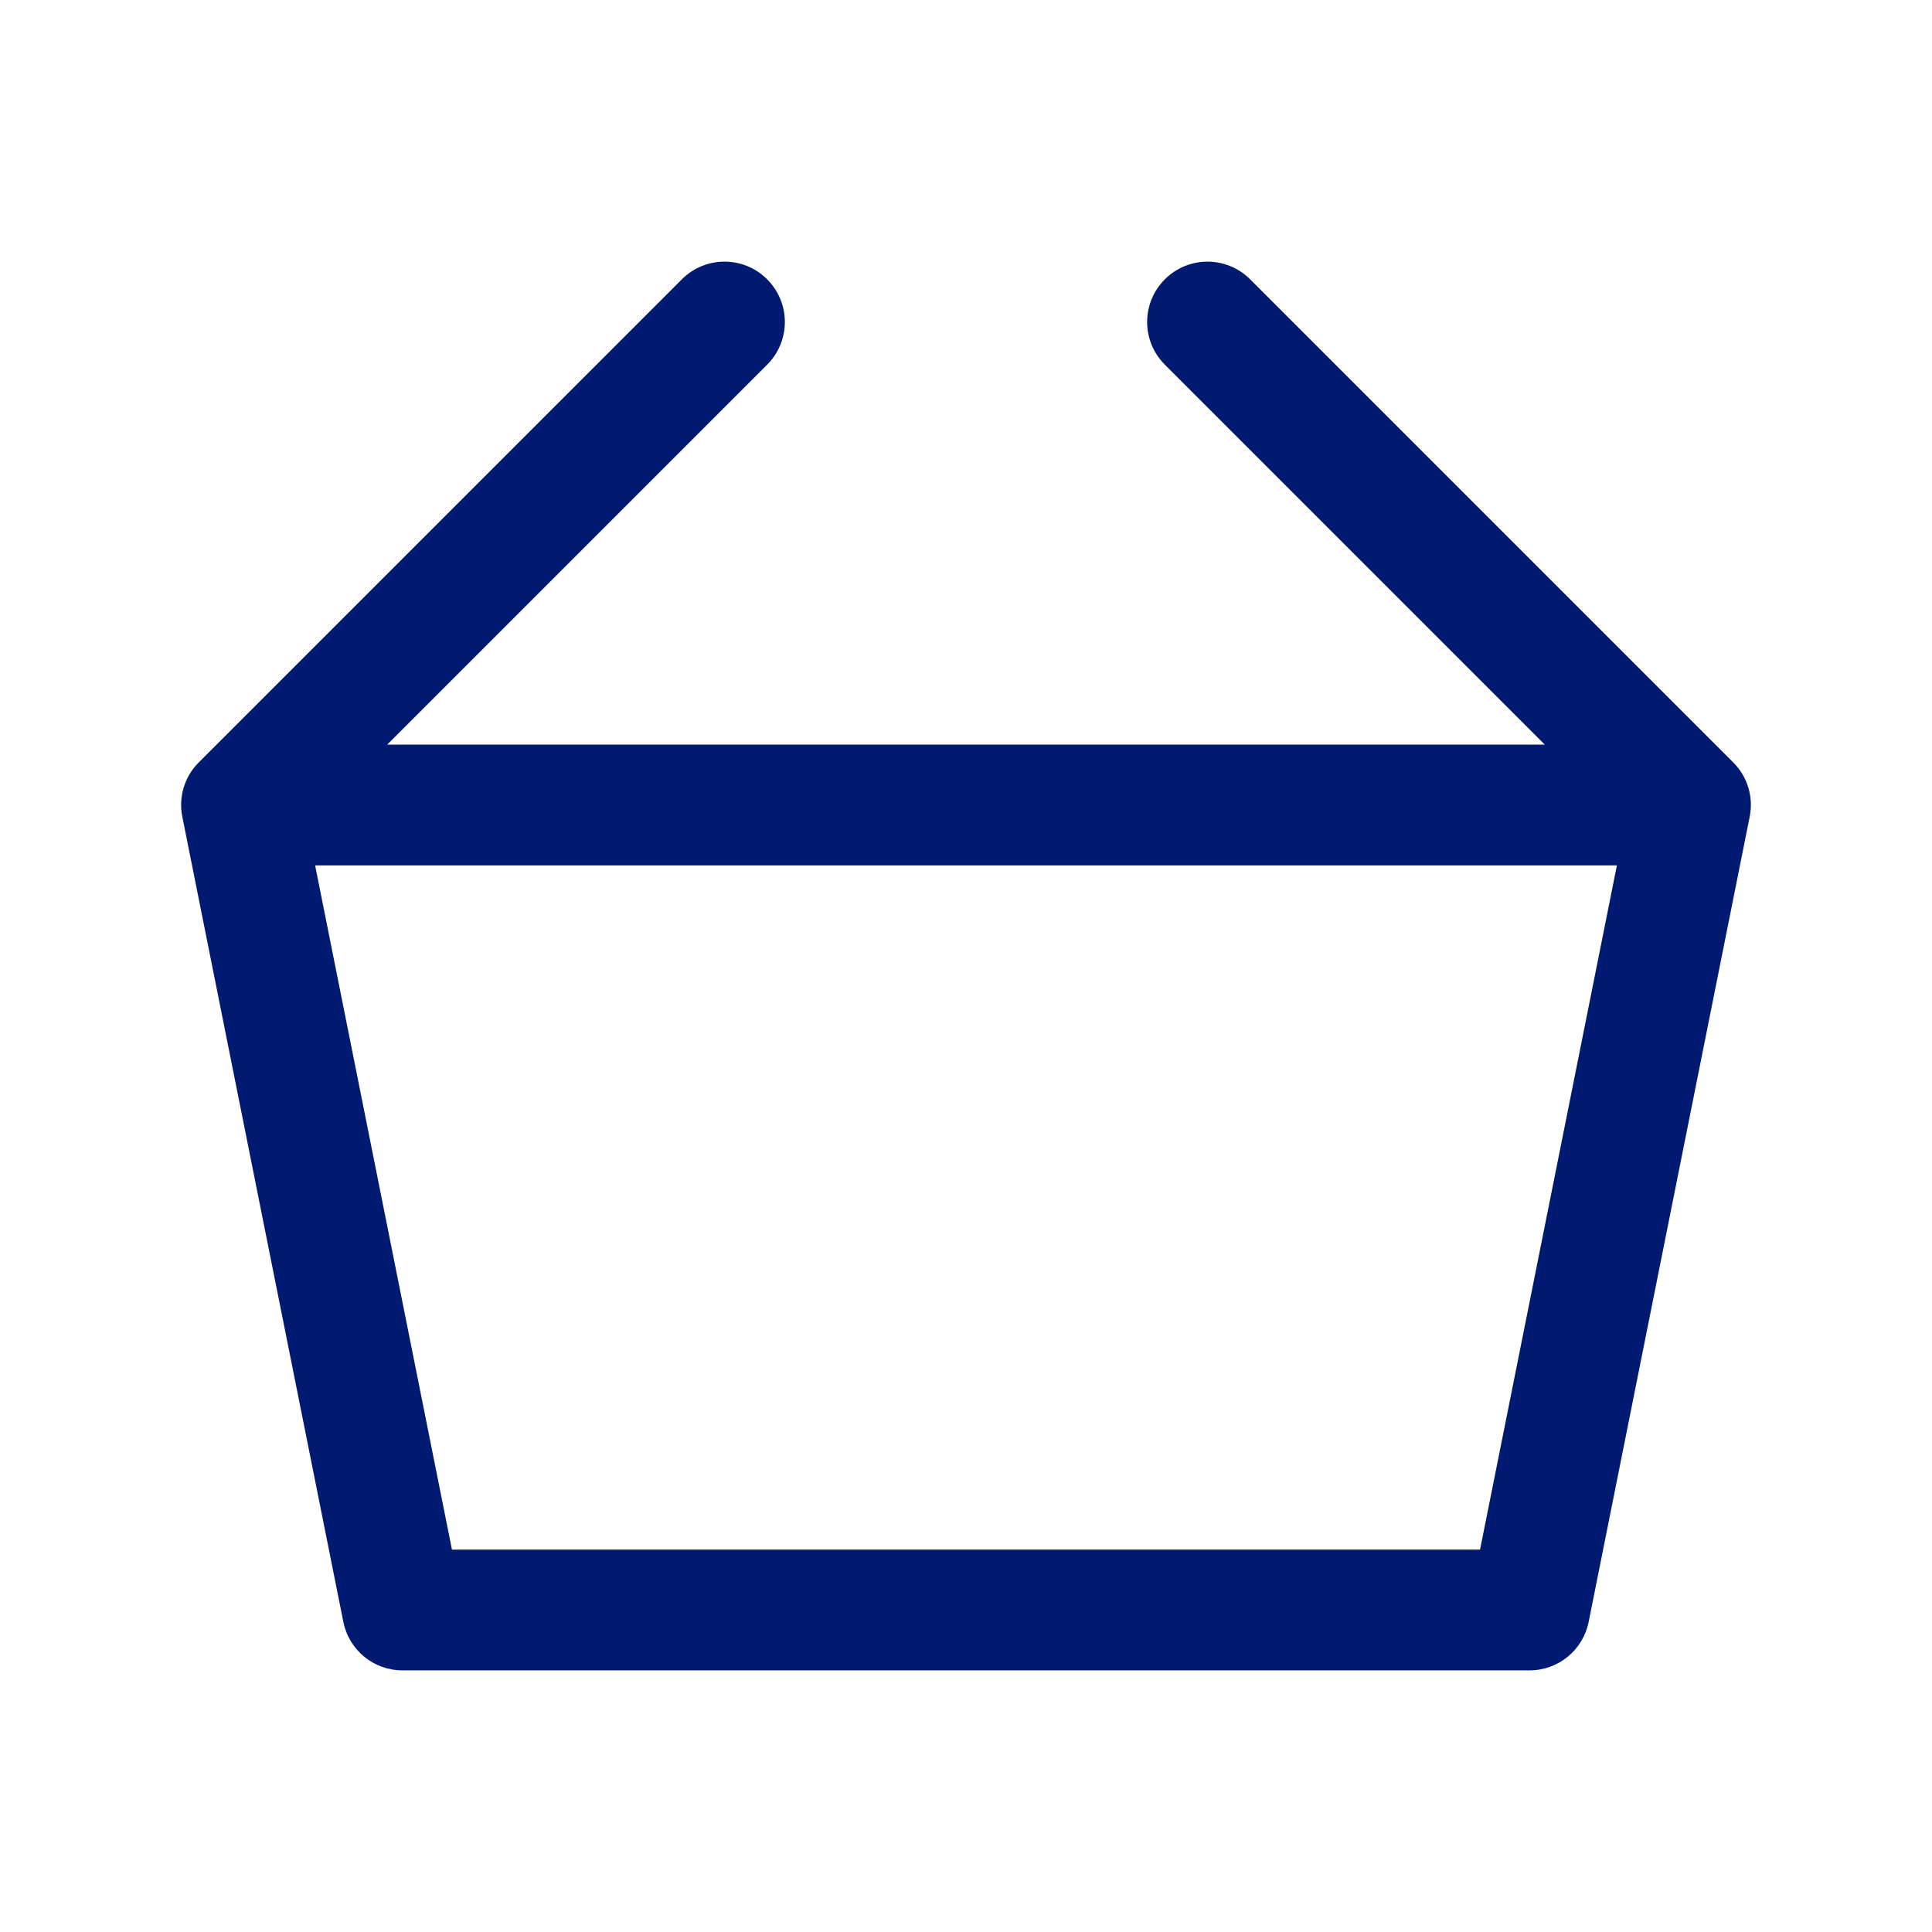 <svg width="24" height="24" viewBox="0 0 24 24" fill="none" xmlns="http://www.w3.org/2000/svg">
<path d="M3 10L2.47 9.47C2.292 9.647 2.215 9.901 2.265 10.147L3 10ZM21 10L21.735 10.147C21.785 9.901 21.708 9.647 21.53 9.47L21 10ZM19 20V20.75C19.358 20.75 19.665 20.498 19.735 20.147L19 20ZM5 20L4.265 20.147C4.335 20.498 4.642 20.75 5 20.75V20ZM9.53 4.53C9.823 4.237 9.823 3.763 9.53 3.47C9.237 3.177 8.763 3.177 8.47 3.47L9.53 4.53ZM15.53 3.47C15.237 3.177 14.763 3.177 14.47 3.47C14.177 3.763 14.177 4.237 14.47 4.53L15.53 3.47ZM3 10.75H21V9.25H3V10.75ZM20.265 9.853L18.265 19.853L19.735 20.147L21.735 10.147L20.265 9.853ZM19 19.25H5V20.75H19V19.25ZM5.735 19.853L3.735 9.853L2.265 10.147L4.265 20.147L5.735 19.853ZM3.53 10.53L9.53 4.53L8.47 3.47L2.47 9.47L3.53 10.53ZM21.53 9.47L15.53 3.47L14.47 4.53L20.47 10.53L21.53 9.47Z" fill="#001A72"/>
</svg>
